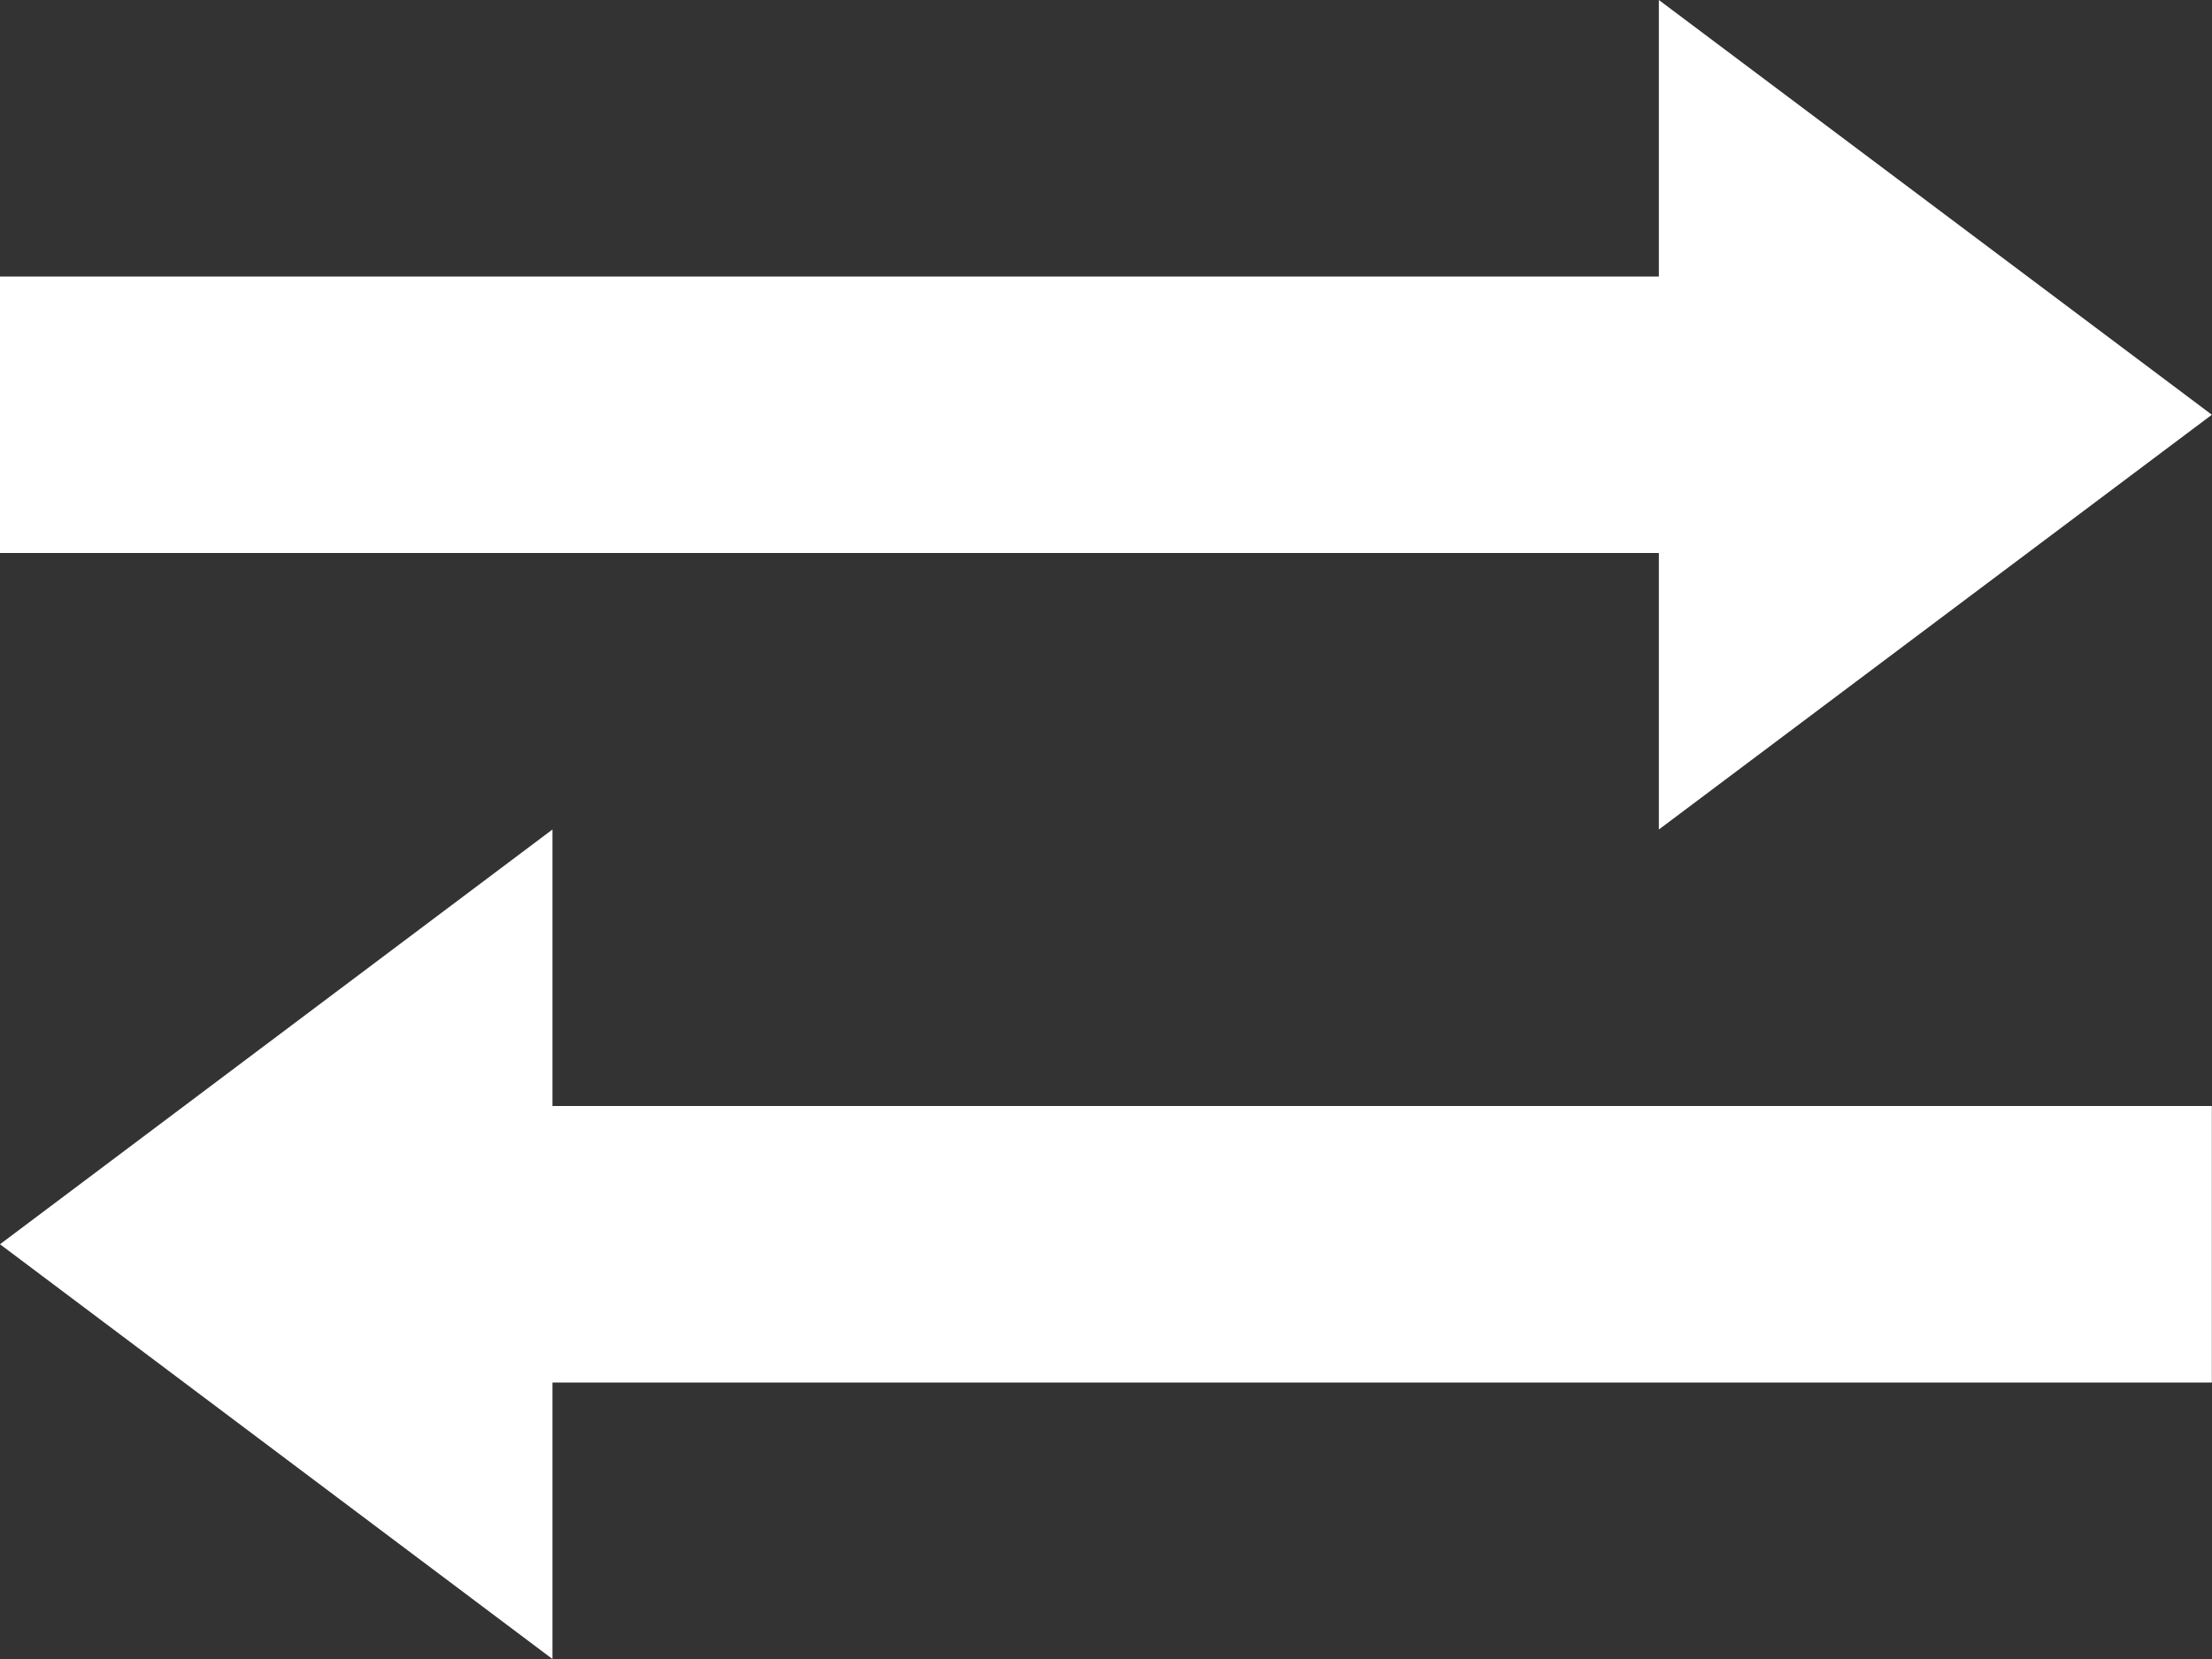 <?xml version="1.0" encoding="utf-8"?>
<!-- Generator: Adobe Illustrator 15.0.0, SVG Export Plug-In  -->
<!DOCTYPE svg PUBLIC "-//W3C//DTD SVG 1.1//EN" "http://www.w3.org/Graphics/SVG/1.1/DTD/svg11.dtd">
<svg version="1.1"
	 xmlns="http://www.w3.org/2000/svg" xmlns:xlink="http://www.w3.org/1999/xlink" xmlns:a="http://ns.adobe.com/AdobeSVGViewerExtensions/3.0/"
	 x="0px" y="0px" width="32px" height="24px" viewBox="0 0 32 24" overflow="visible" enable-background="new 0 0 32 24"
	 xml:space="preserve">
<rect x="0" y="0" width="32" height="24" fill="#333333" stroke="none"/>
<defs>
</defs>
<polygon fill="#FFFFFF" points="31.998,20 7.992,20 7.992,24 0,18 7.992,12 7.992,16 31.998,16 "/>
<polygon fill="#FFFFFF" points="0,8 23.998,8 23.998,12 31.998,6 23.998,0 23.998,4 0,4 "/>
</svg>
